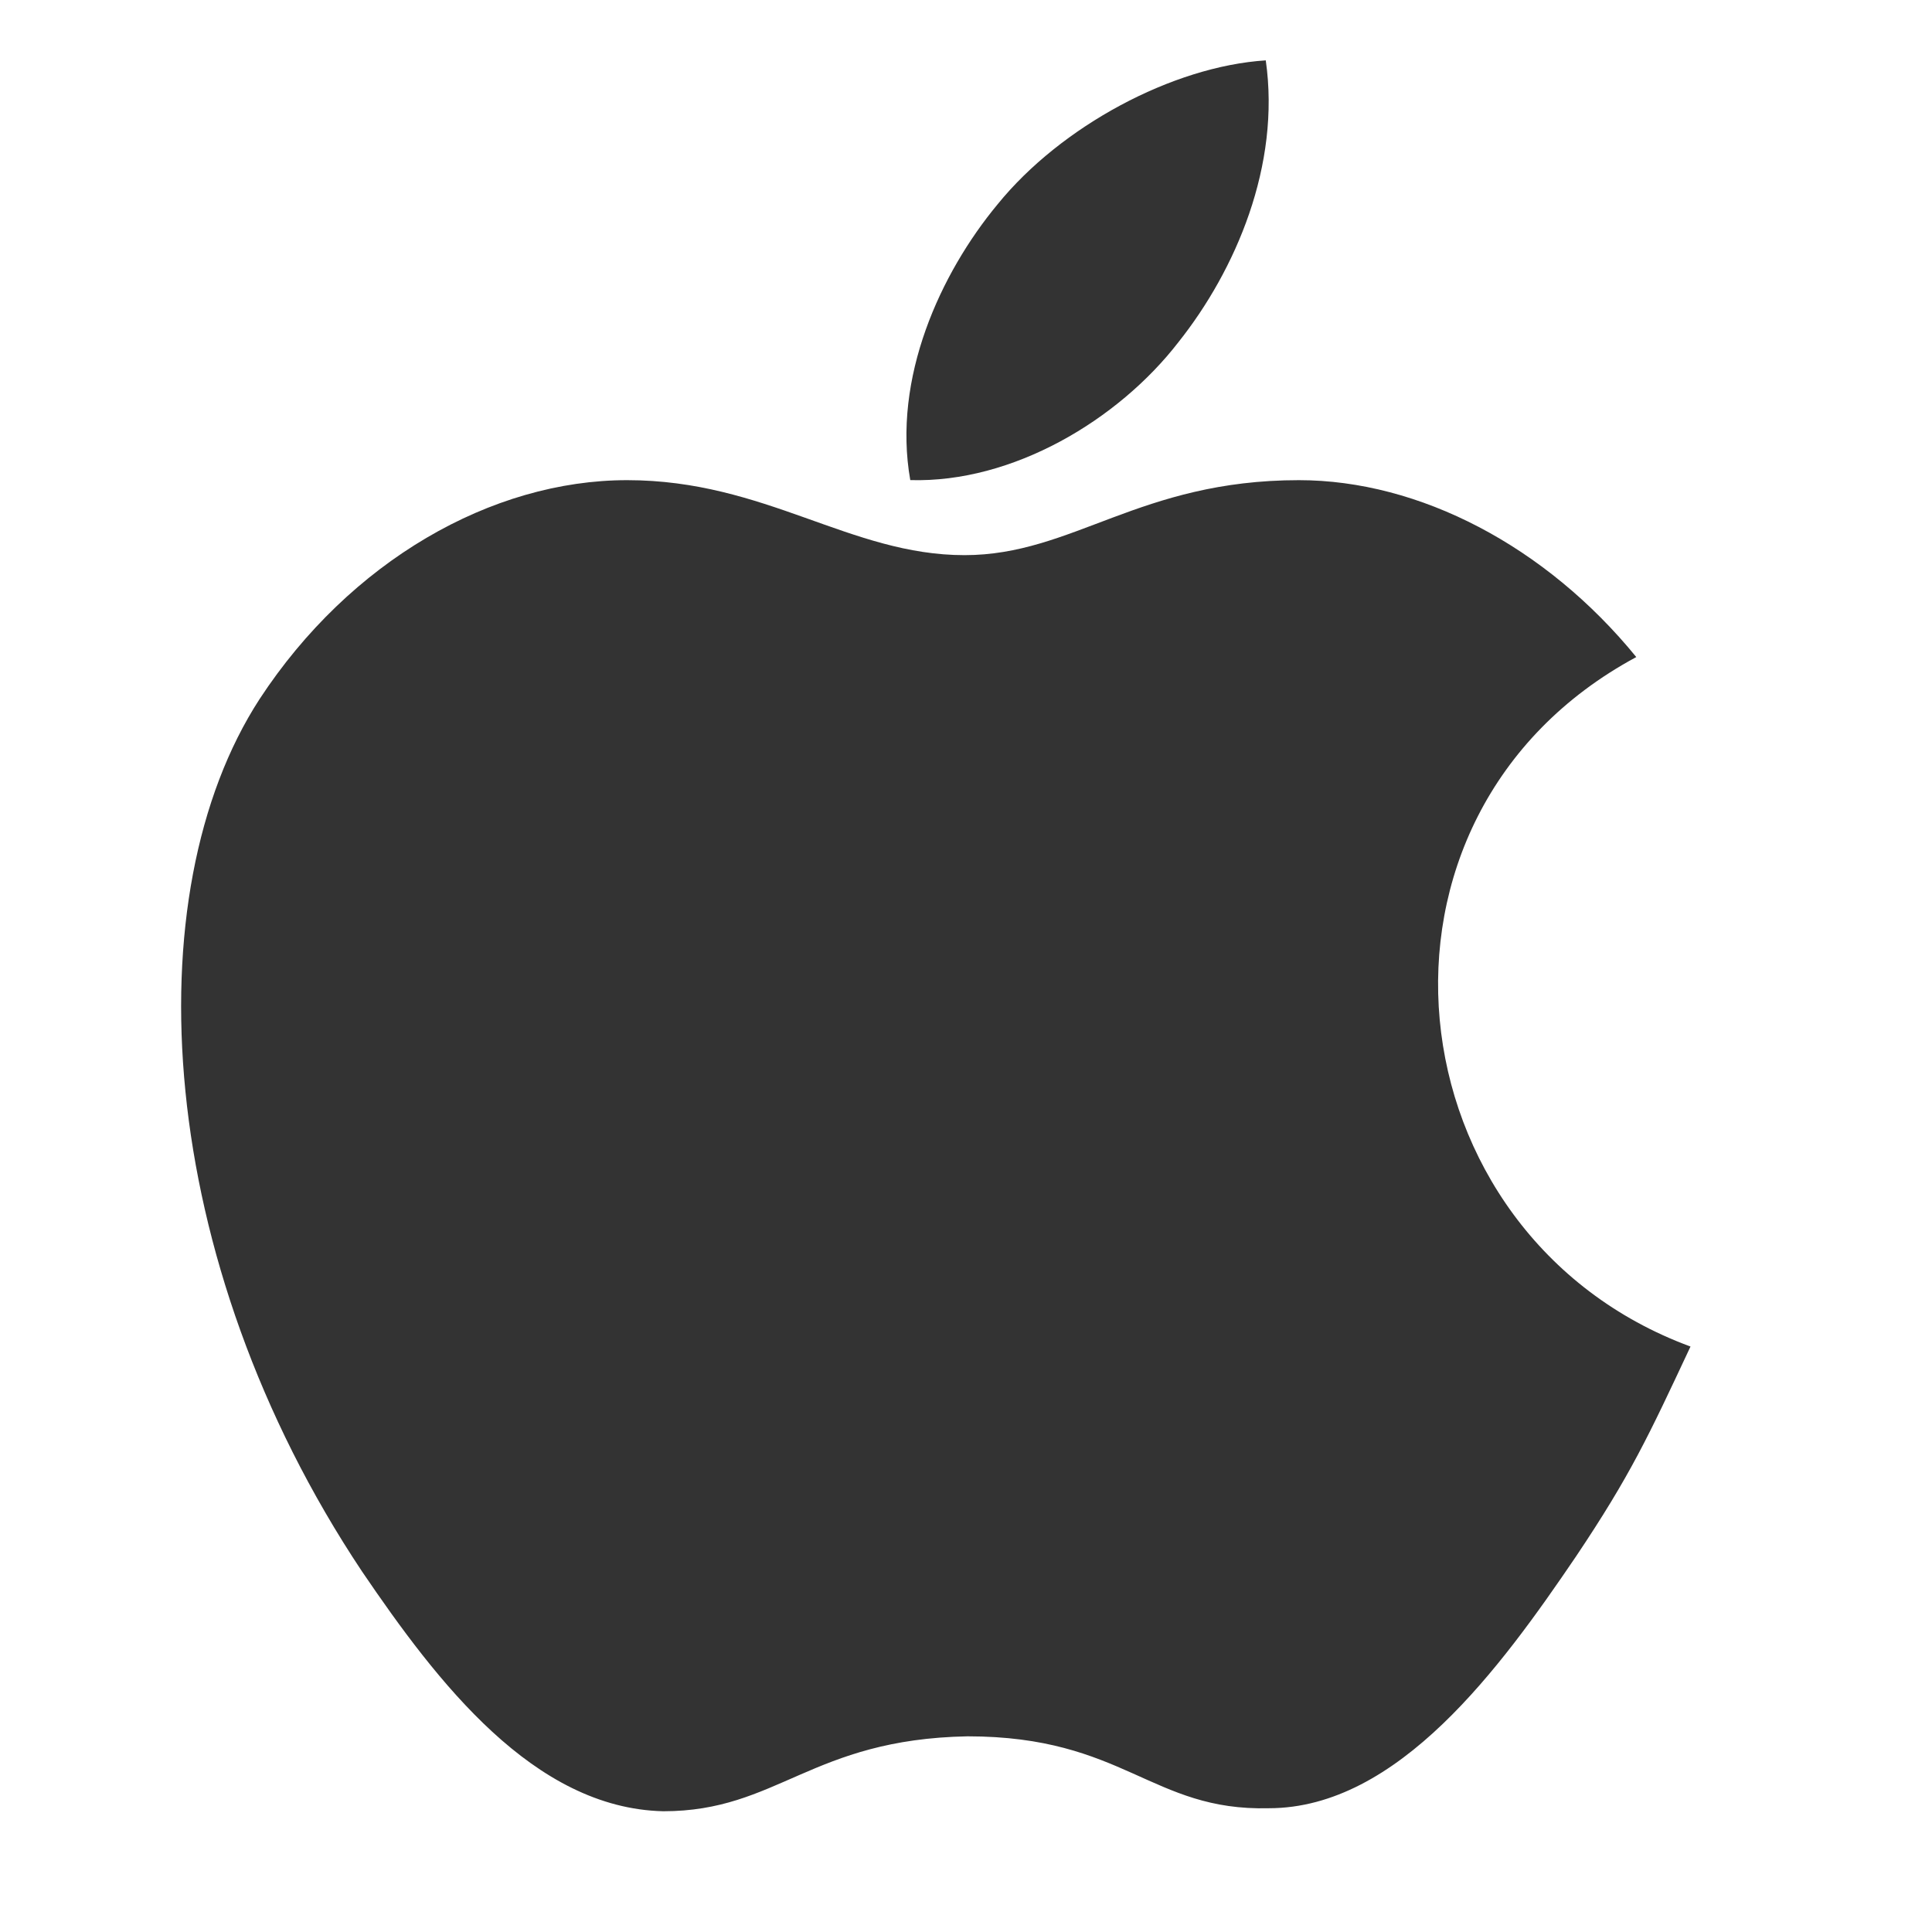 <svg width="32" height="32" viewBox="0 0 32 32" fill="none" xmlns="http://www.w3.org/2000/svg">
<path d="M27.102 10.883C25.605 9.046 23.509 7.953 21.514 7.953C18.869 7.953 17.772 9.195 15.975 9.195C14.079 9.195 12.682 7.953 10.387 7.953C8.142 7.953 5.797 9.294 4.3 11.578C2.204 14.806 2.554 20.863 5.996 26.028C7.244 27.865 8.84 29.95 10.986 30C12.882 30 13.431 28.808 16.025 28.759C18.62 28.759 19.069 30 21.015 29.95C23.16 29.95 24.857 27.617 26.104 25.779C27.002 24.439 27.302 23.793 28 22.303C23.011 20.466 22.212 13.515 27.102 10.883Z" fill="#333333"/>
<path d="M19.518 5.668C20.466 4.476 21.214 2.738 20.965 1C19.418 1.099 17.572 2.092 16.524 3.383C15.576 4.526 14.778 6.263 15.077 7.952C16.773 8.001 18.52 6.959 19.518 5.668Z" fill="#333333"/>
</svg>
